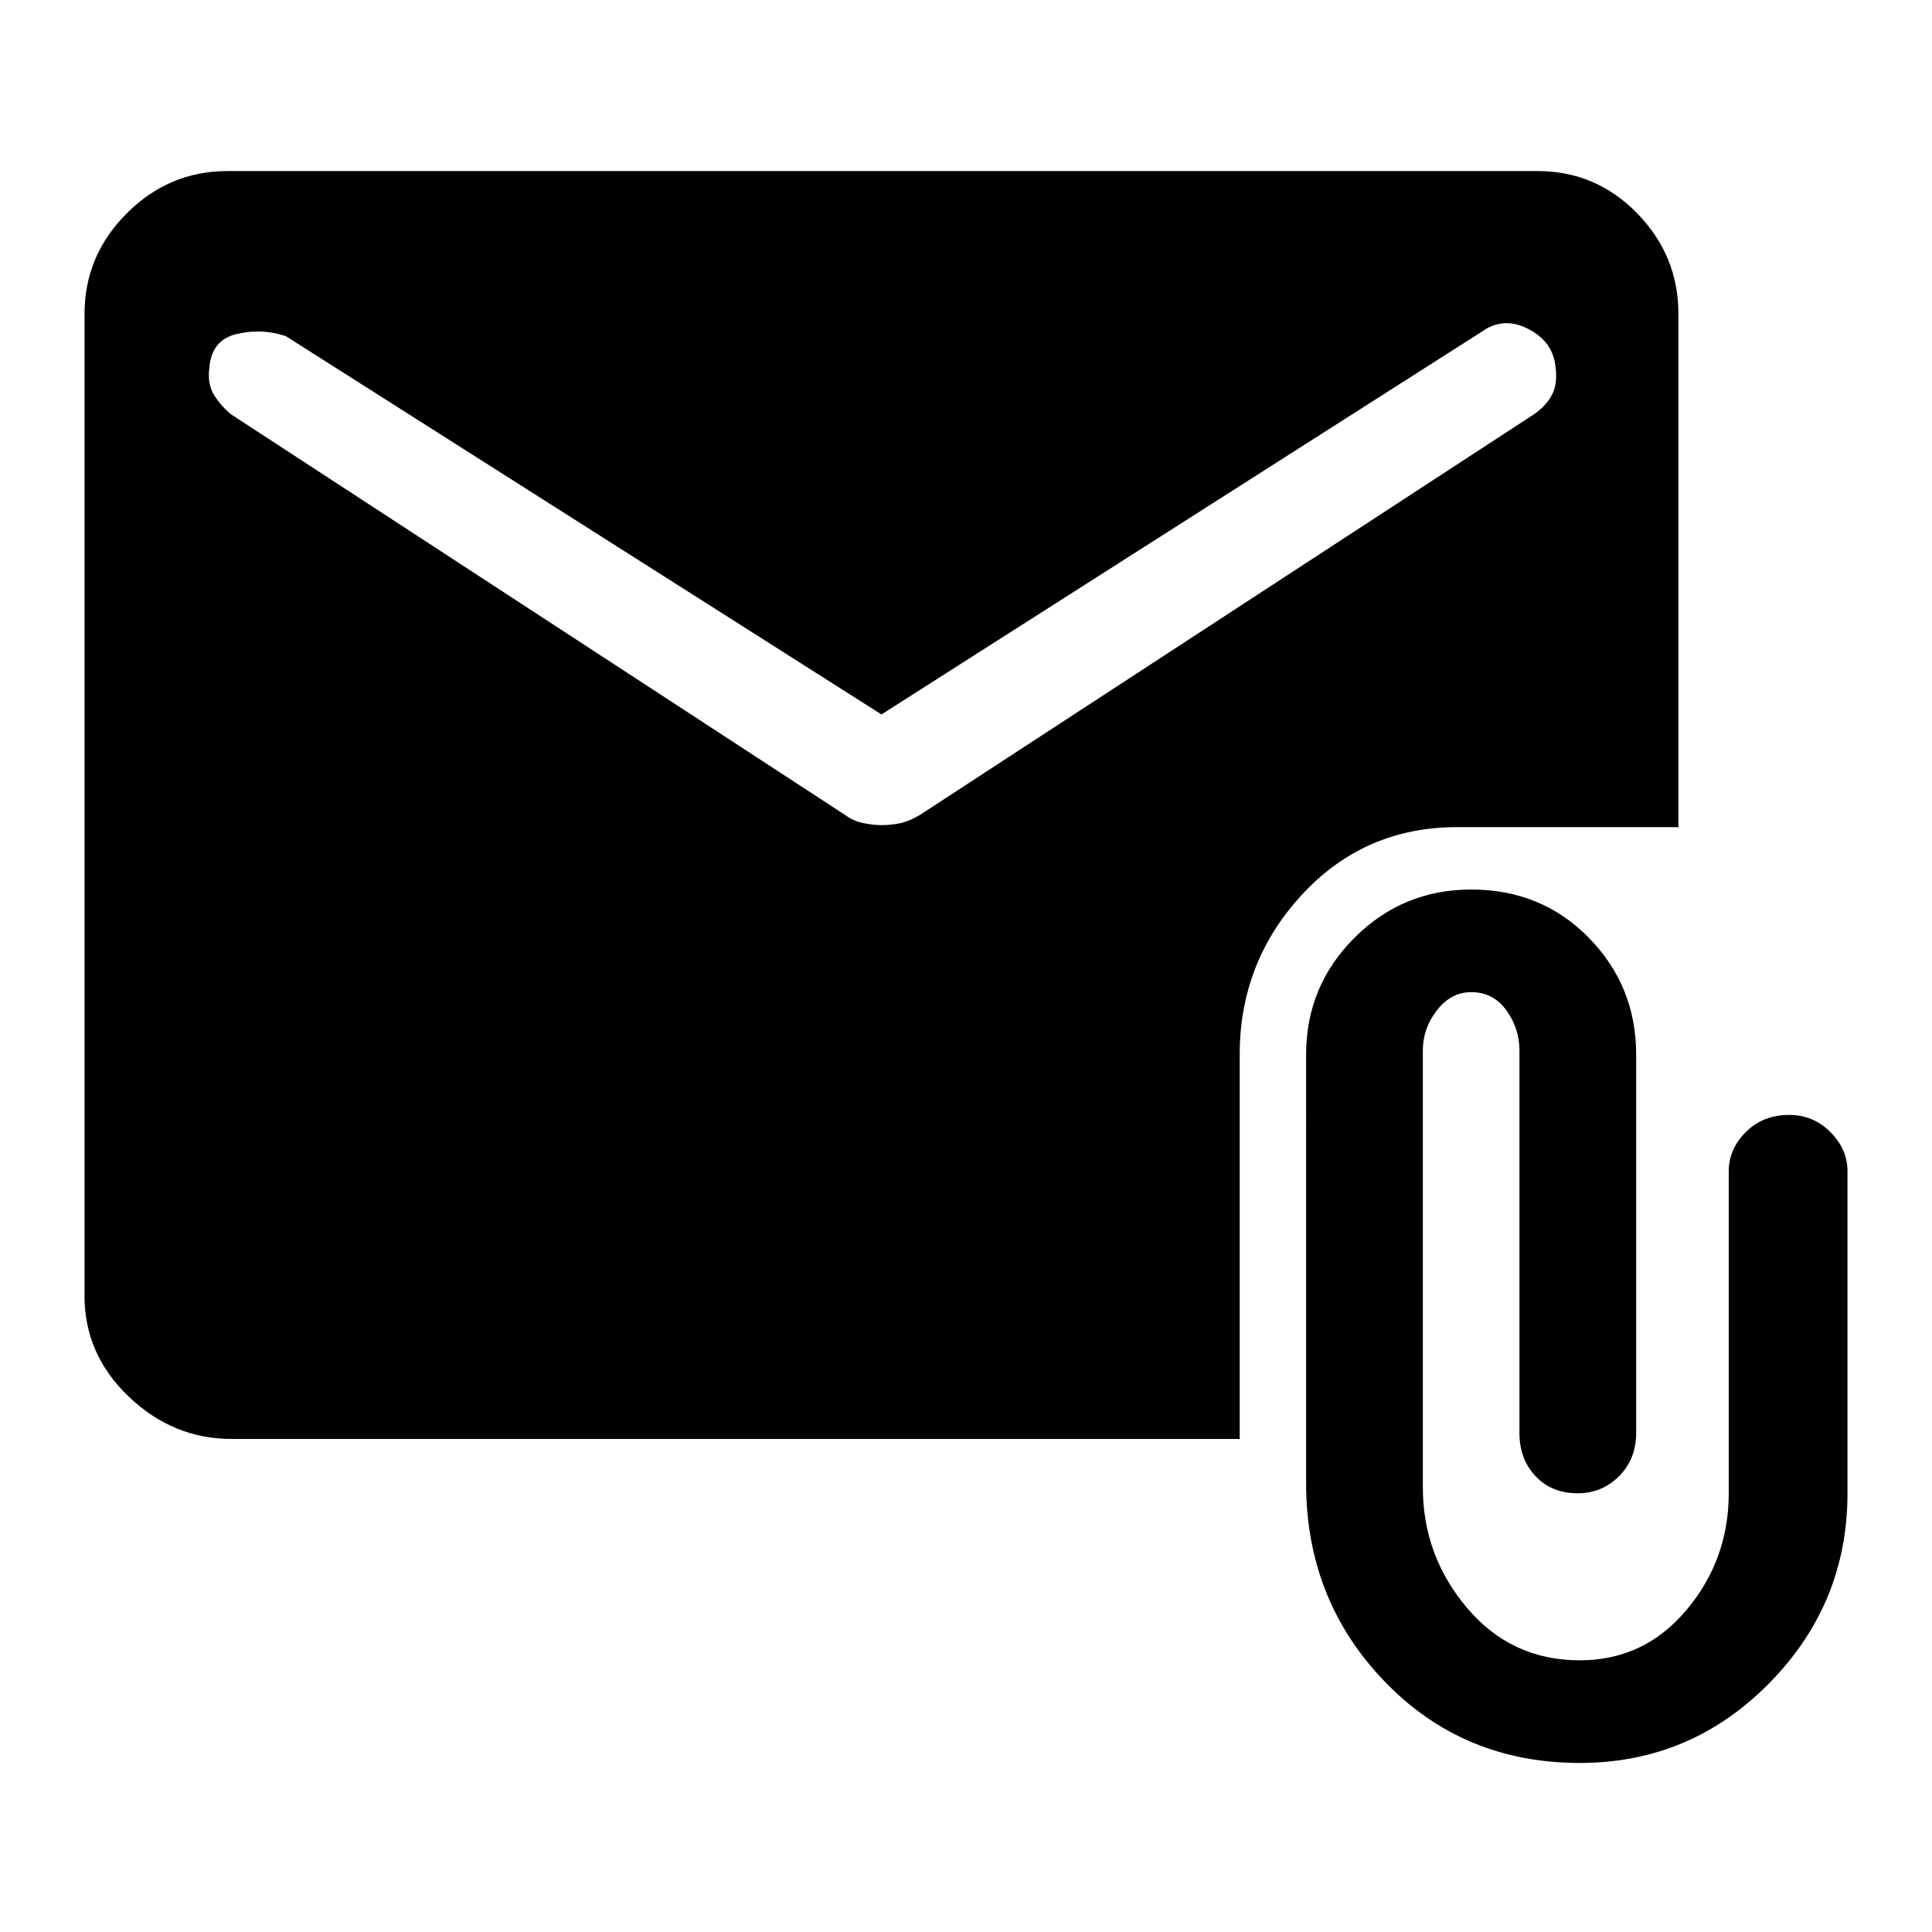 <svg xmlns="http://www.w3.org/2000/svg" height="48" width="48"><path d="M39.25 43.8q-2.9 0-4.85-2.025-1.95-2.025-1.95-4.925V26.2q0-1.7 1.2-2.9t2.9-1.2q1.75 0 2.925 1.2 1.175 1.2 1.175 2.9v9.4q0 .65-.425 1.075-.425.425-1.025.425-.65 0-1.05-.425t-.4-1.075v-9.5q0-.55-.325-1-.325-.45-.875-.45-.5 0-.85.45t-.35 1v10.85q0 1.7 1.1 3t2.8 1.3q1.6 0 2.65-1.25 1.05-1.25 1.05-2.9v-8q0-.55.425-.975.425-.425 1.075-.425.6 0 1.025.425.425.425.425.975v8q0 2.75-1.95 4.725Q42 43.8 39.25 43.8Zm-33.5-8.05q-1.45 0-2.55-1.05-1.1-1.05-1.1-2.5V7.8q0-1.45 1.05-2.5t2.5-1.05H38.2q1.45 0 2.475 1.05Q41.7 6.35 41.7 7.8v12.75h-5.5q-2.3 0-3.85 1.675Q30.8 23.9 30.8 26.2v9.55ZM21.9 20.5q.25 0 .475-.05.225-.05.475-.2L38.1 10.3q.3-.2.45-.475.15-.275.1-.675-.05-.65-.675-.975-.625-.325-1.175.075l-14.9 9.5-14.8-9.4q-.6-.2-1.225-.05-.625.15-.675.85-.05.4.125.675t.425.475L21 20.25q.2.15.45.2.25.05.45.05Z"/></svg>